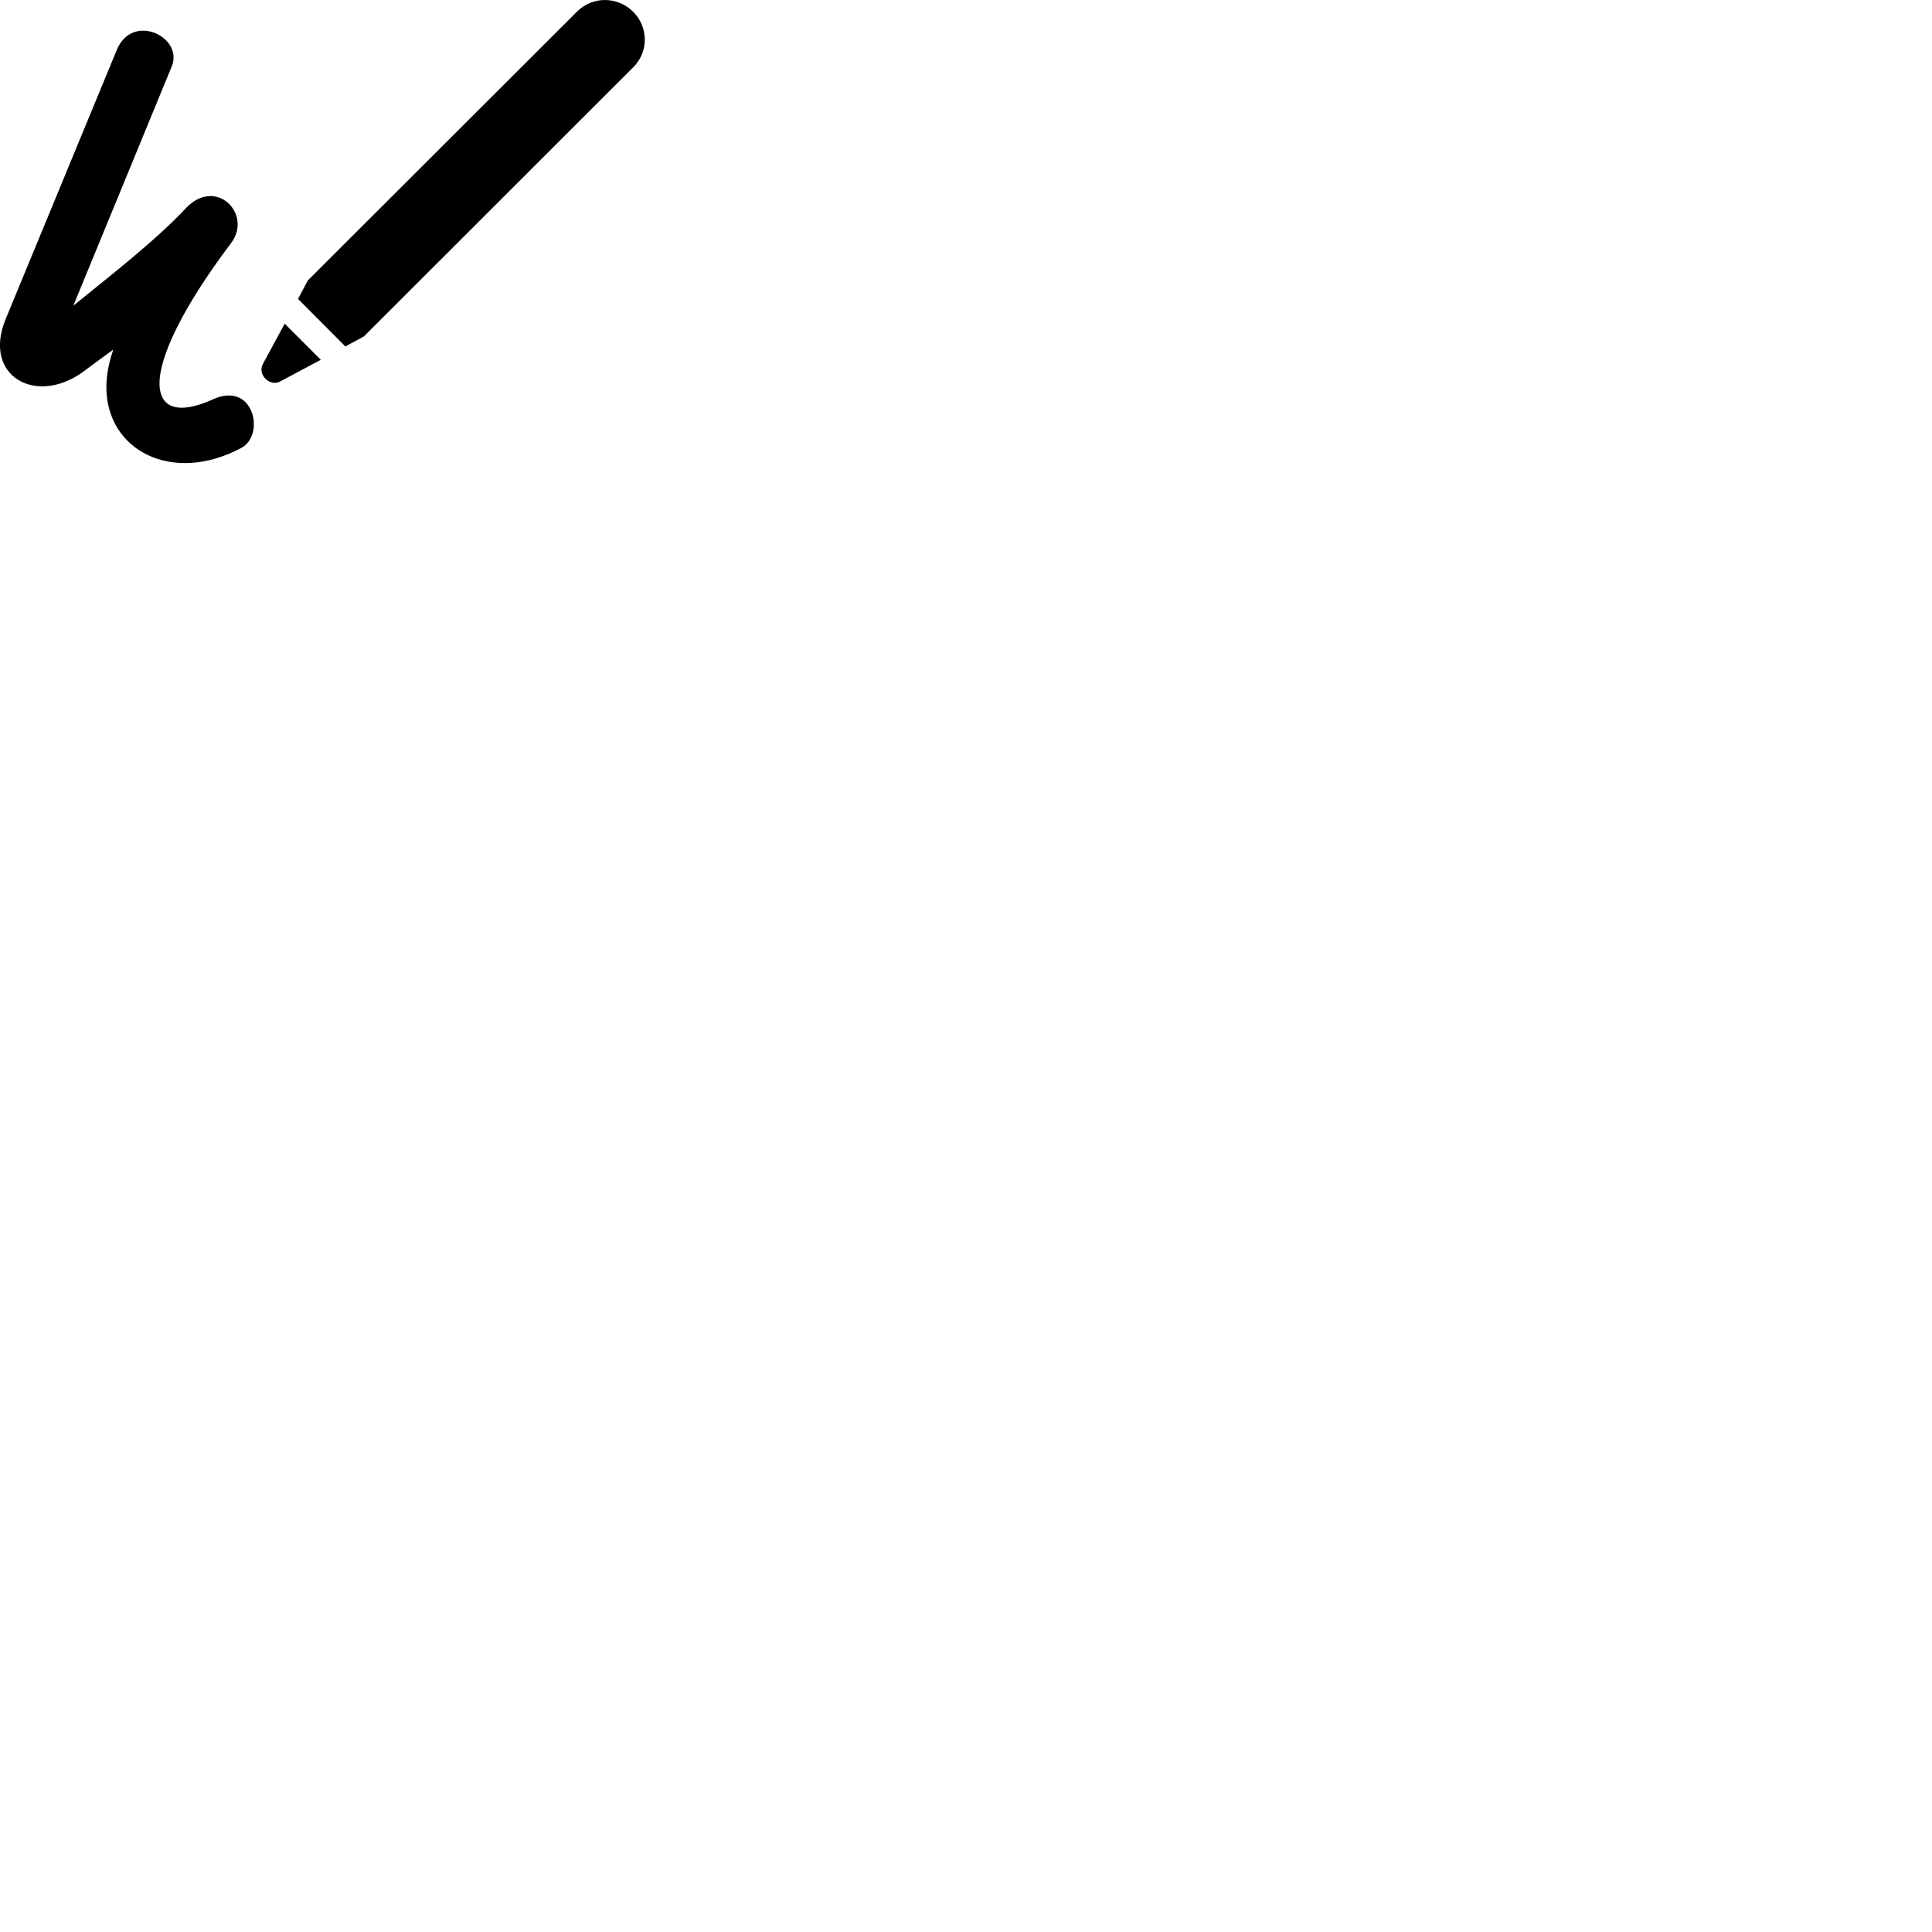 
        <svg xmlns="http://www.w3.org/2000/svg" viewBox="0 0 100 100">
            <path d="M15.426 15.472L17.876 17.932L18.836 17.412L32.776 3.482C33.586 2.682 33.566 1.392 32.766 0.602C31.956 -0.198 30.666 -0.198 29.876 0.592L15.936 14.512ZM0.286 16.532C-0.904 19.452 1.826 21.002 4.266 19.272C4.786 18.882 5.316 18.492 5.866 18.092C5.626 18.782 5.506 19.432 5.506 20.042C5.506 23.302 8.896 25.092 12.476 23.192C13.746 22.542 13.156 19.692 11.016 20.672C9.256 21.472 8.256 21.142 8.256 19.842C8.256 18.472 9.406 15.972 11.946 12.602C13.106 11.102 11.186 9.122 9.626 10.772C8.046 12.452 5.876 14.132 3.796 15.822L8.896 3.422C9.496 1.912 6.856 0.622 6.046 2.582ZM13.606 18.842C13.306 19.412 13.996 20.022 14.486 19.752L16.606 18.622L14.736 16.752Z" />
        </svg>
    